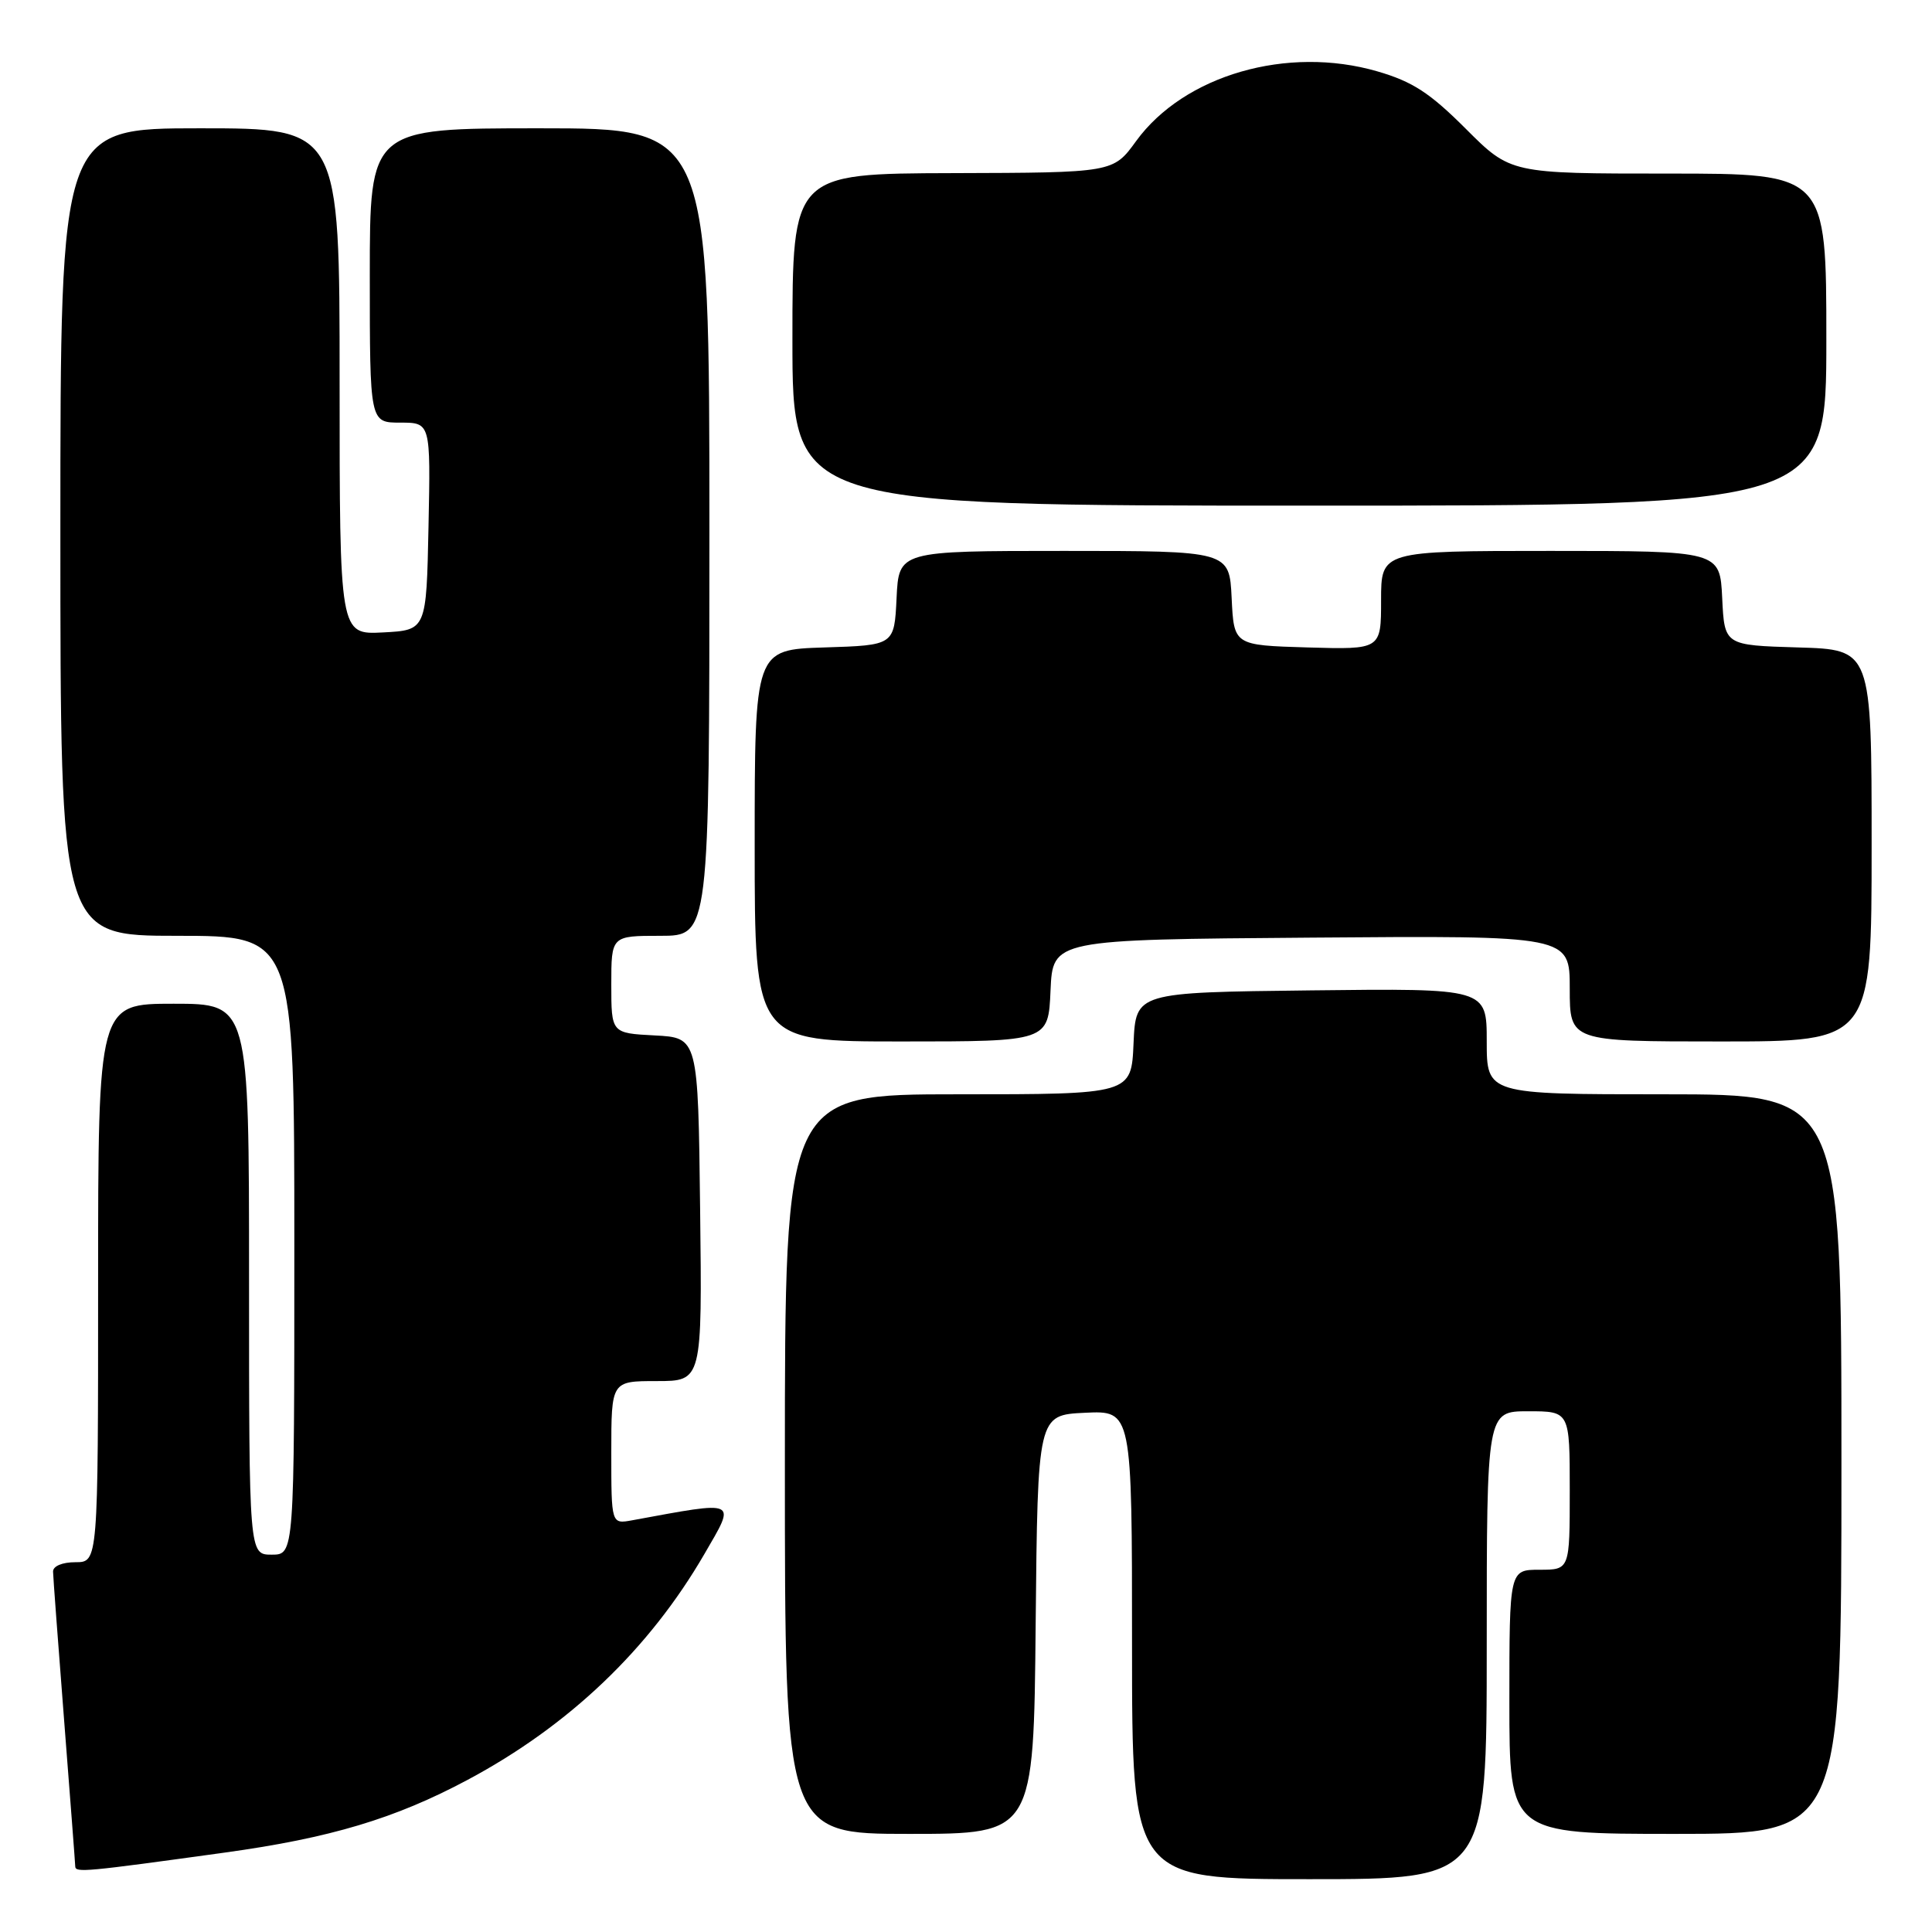 <?xml version="1.0" encoding="UTF-8" standalone="no"?>
<!DOCTYPE svg PUBLIC "-//W3C//DTD SVG 1.1//EN" "http://www.w3.org/Graphics/SVG/1.1/DTD/svg11.dtd" >
<svg xmlns="http://www.w3.org/2000/svg" xmlns:xlink="http://www.w3.org/1999/xlink" version="1.1" viewBox="0 0 256 256">
 <g >
 <path fill="currentColor"
d=" M 197.00 218.00 C 197.00 187.00 197.00 187.00 202.50 187.00 C 208.00 187.00 208.00 187.00 208.00 197.50 C 208.00 208.00 208.00 208.00 204.00 208.00 C 200.00 208.00 200.00 208.00 200.00 225.50 C 200.00 243.00 200.00 243.00 222.00 243.00 C 244.00 243.00 244.00 243.00 244.00 194.00 C 244.00 145.00 244.00 145.00 220.50 145.00 C 197.00 145.00 197.00 145.00 197.00 137.98 C 197.00 130.96 197.00 130.96 173.75 131.23 C 150.50 131.50 150.50 131.50 150.20 138.25 C 149.91 145.00 149.91 145.00 126.95 145.00 C 104.00 145.00 104.00 145.00 104.00 194.00 C 104.00 243.00 104.00 243.00 120.48 243.00 C 136.97 243.00 136.97 243.00 137.23 215.25 C 137.50 187.50 137.50 187.50 143.75 187.20 C 150.00 186.90 150.00 186.90 150.00 217.95 C 150.00 249.00 150.00 249.00 173.50 249.00 C 197.00 249.00 197.00 249.00 197.00 218.00 Z  M 29.76 245.48 C 43.76 243.55 52.36 240.97 61.96 235.84 C 75.39 228.67 86.02 218.53 93.34 205.91 C 97.55 198.65 97.96 198.84 83.75 201.45 C 81.00 201.95 81.00 201.95 81.00 192.48 C 81.00 183.00 81.00 183.00 87.02 183.00 C 93.04 183.00 93.04 183.00 92.77 160.25 C 92.50 137.50 92.50 137.50 86.75 137.20 C 81.00 136.90 81.00 136.90 81.00 130.45 C 81.00 124.00 81.00 124.00 87.50 124.00 C 94.00 124.00 94.00 124.00 94.00 70.50 C 94.00 17.00 94.00 17.00 71.50 17.00 C 49.00 17.00 49.00 17.00 49.00 36.50 C 49.00 56.00 49.00 56.00 53.03 56.00 C 57.06 56.00 57.06 56.00 56.78 69.75 C 56.50 83.50 56.50 83.50 50.75 83.80 C 45.00 84.10 45.00 84.10 45.00 50.55 C 45.00 17.00 45.00 17.00 26.50 17.00 C 8.00 17.00 8.00 17.00 8.00 70.50 C 8.00 124.00 8.00 124.00 23.50 124.00 C 39.00 124.00 39.00 124.00 39.00 165.00 C 39.00 206.00 39.00 206.00 36.00 206.00 C 33.00 206.00 33.00 206.00 33.00 169.50 C 33.00 133.00 33.00 133.00 23.00 133.00 C 13.00 133.00 13.00 133.00 13.00 170.00 C 13.00 207.00 13.00 207.00 10.00 207.00 C 8.25 207.00 7.01 207.52 7.03 208.25 C 7.04 208.94 7.71 217.82 8.50 228.00 C 9.29 238.18 9.96 246.87 9.97 247.31 C 10.00 248.16 11.24 248.04 29.76 245.48 Z  M 139.20 131.25 C 139.50 124.50 139.50 124.50 173.75 124.24 C 208.00 123.97 208.00 123.97 208.00 130.99 C 208.00 138.00 208.00 138.00 228.00 138.00 C 248.00 138.00 248.00 138.00 248.00 112.04 C 248.00 86.07 248.00 86.07 238.25 85.79 C 228.50 85.50 228.50 85.50 228.20 79.25 C 227.90 73.00 227.90 73.00 205.45 73.00 C 183.00 73.00 183.00 73.00 183.00 79.54 C 183.00 86.07 183.00 86.07 173.25 85.79 C 163.50 85.50 163.50 85.50 163.20 79.25 C 162.90 73.00 162.90 73.00 141.00 73.00 C 119.10 73.00 119.10 73.00 118.80 79.25 C 118.50 85.50 118.50 85.50 109.25 85.79 C 100.00 86.08 100.00 86.08 100.00 112.04 C 100.00 138.00 100.00 138.00 119.45 138.00 C 138.91 138.00 138.91 138.00 139.20 131.25 Z  M 242.00 45.00 C 242.00 23.00 242.00 23.00 221.08 23.00 C 200.16 23.00 200.16 23.00 194.23 17.07 C 189.47 12.31 187.17 10.81 182.52 9.46 C 170.59 5.99 156.89 9.95 150.53 18.71 C 147.50 22.88 147.50 22.88 126.25 22.94 C 105.00 23.00 105.00 23.00 105.00 45.00 C 105.00 67.00 105.00 67.00 173.50 67.00 C 242.00 67.00 242.00 67.00 242.00 45.00 Z "/>
</g>
</svg>
